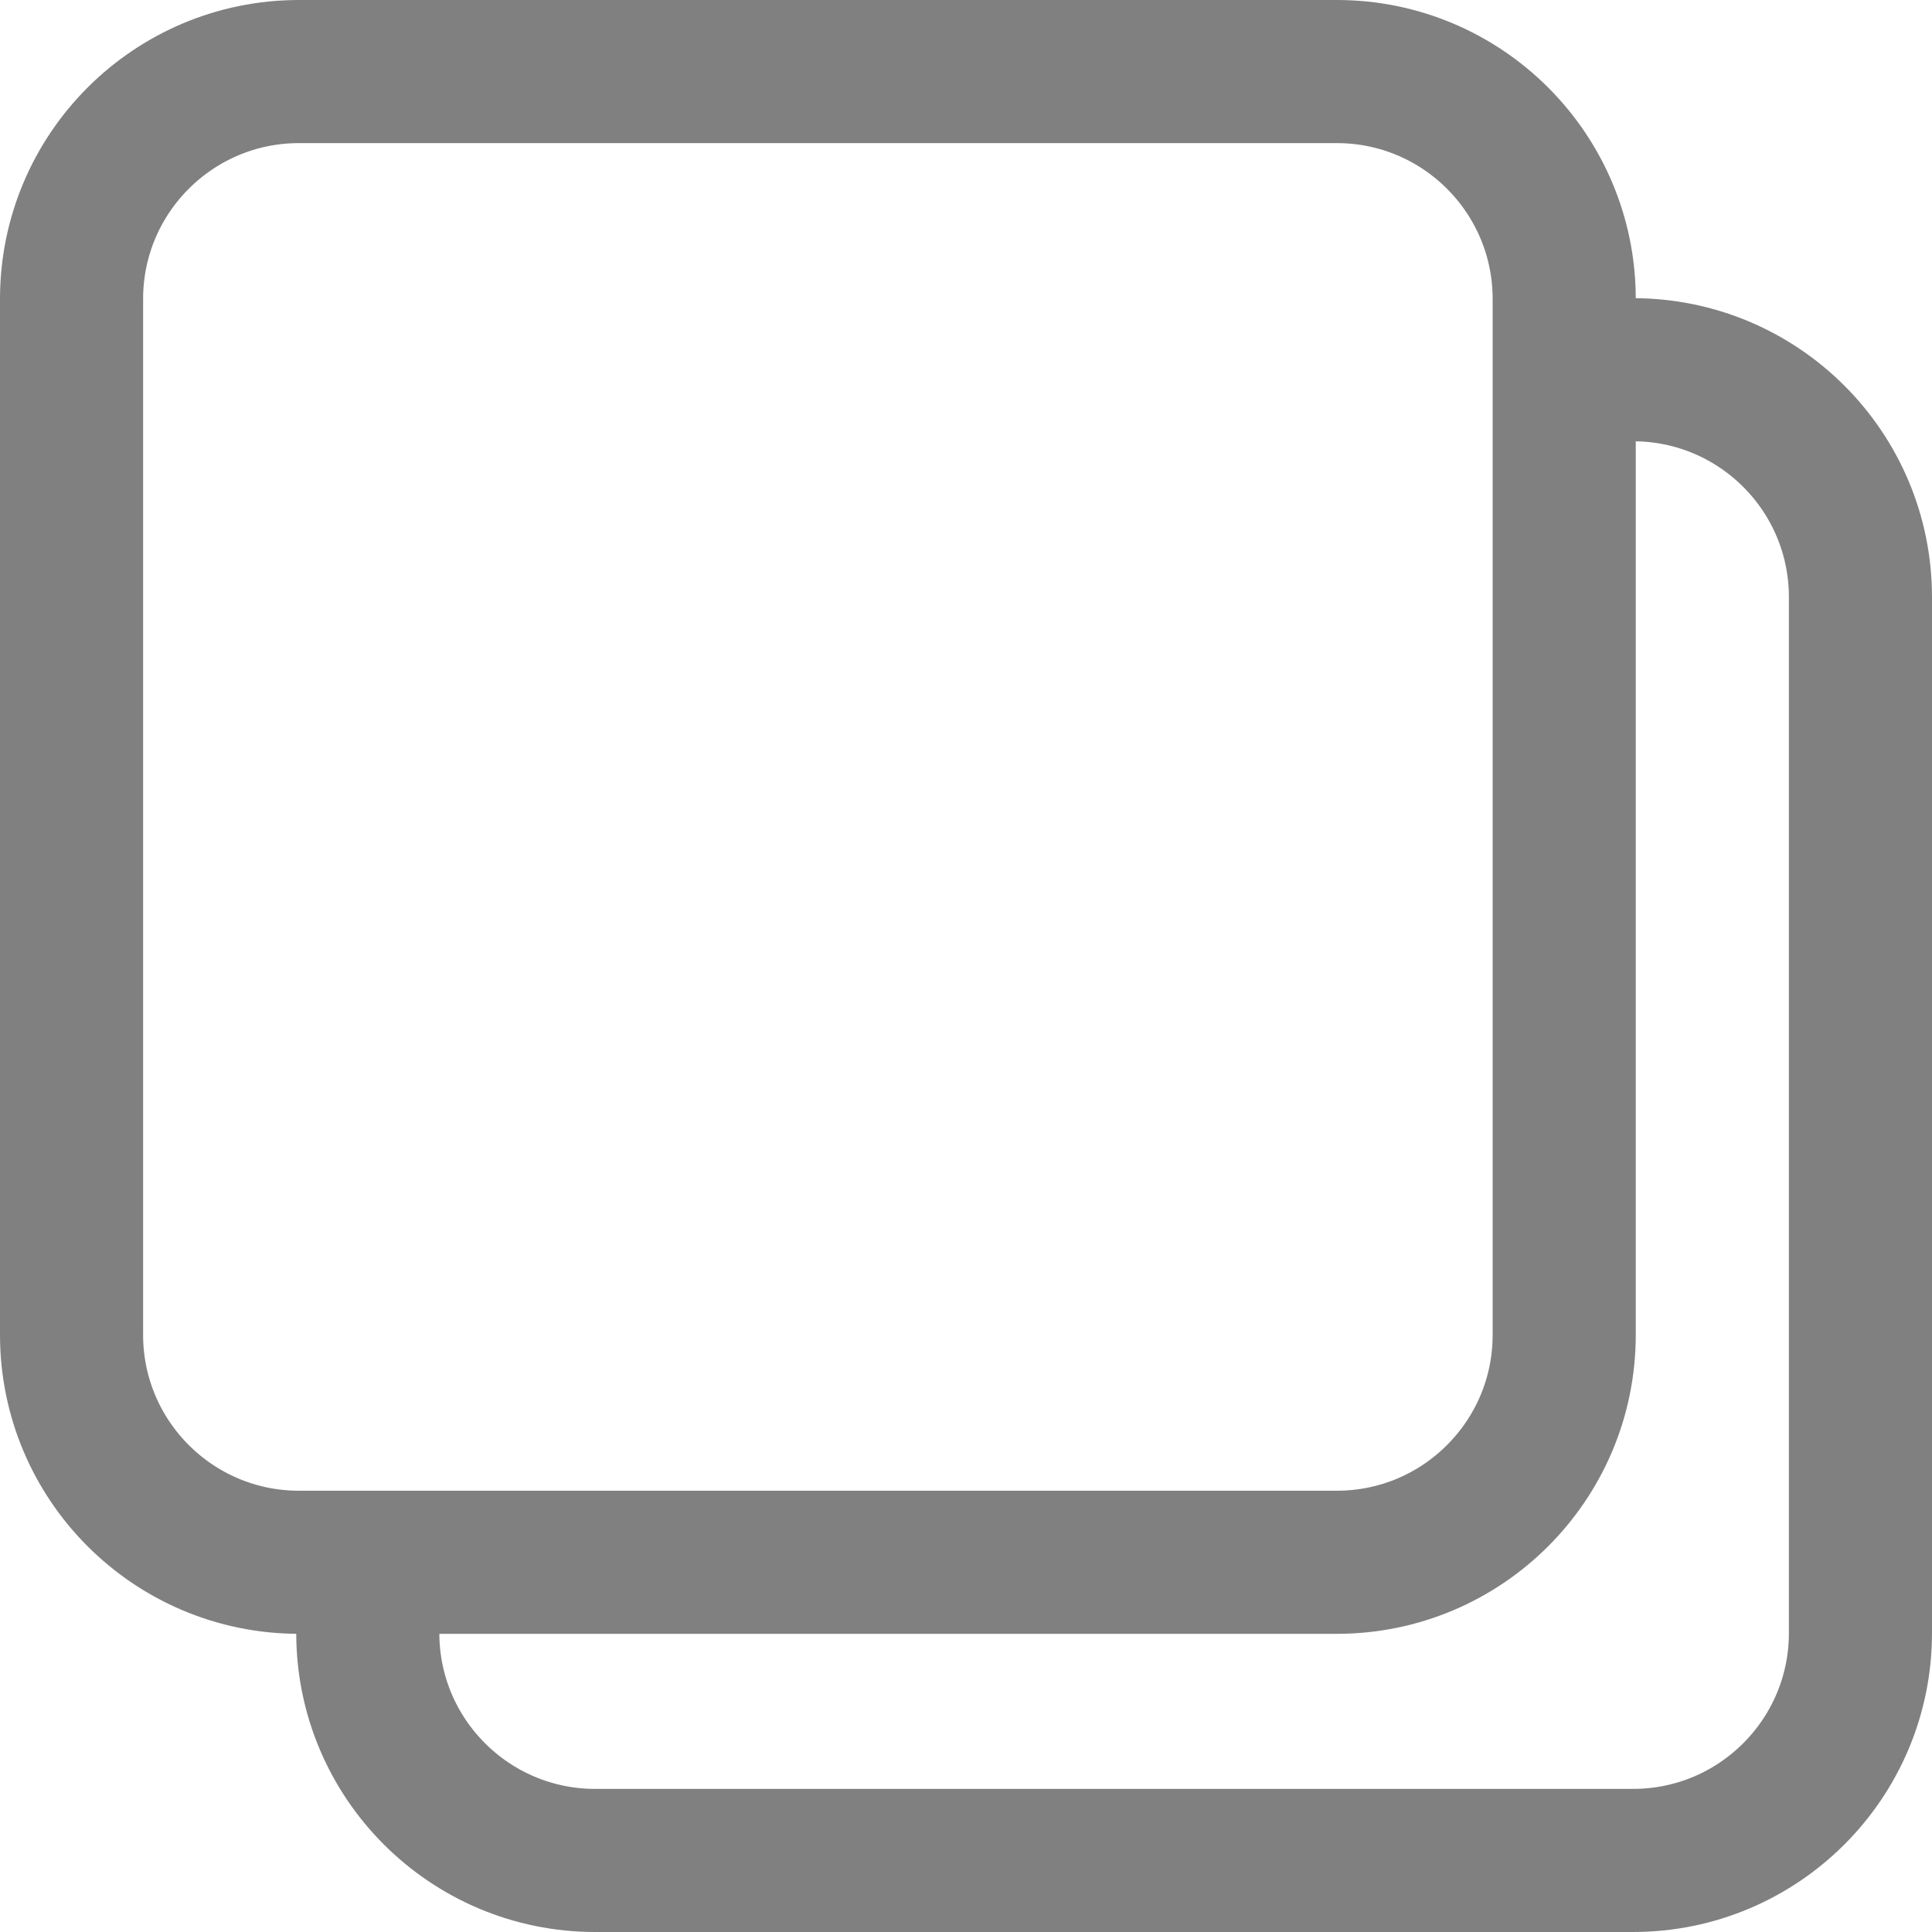 <svg width="27" height="27" viewBox="0 0 27 27" fill="none" xmlns="http://www.w3.org/2000/svg">
<path d="M5.14 21.833V22.822C5.14 24.577 6.563 26 8.318 26H22.822C24.577 26 26 24.577 26 22.822V8.345C26 6.589 24.577 5.167 22.822 5.167H21.86M1 18.655V4.178C1 2.423 2.423 1 4.178 1H18.682C20.437 1 21.86 2.423 21.86 4.178V18.655C21.86 20.41 20.437 21.833 18.682 21.833H4.178C2.423 21.833 1 20.41 1 18.655Z" stroke="#808080" stroke-width="2" stroke-linecap="round" stroke-linejoin="round"/>
</svg>
